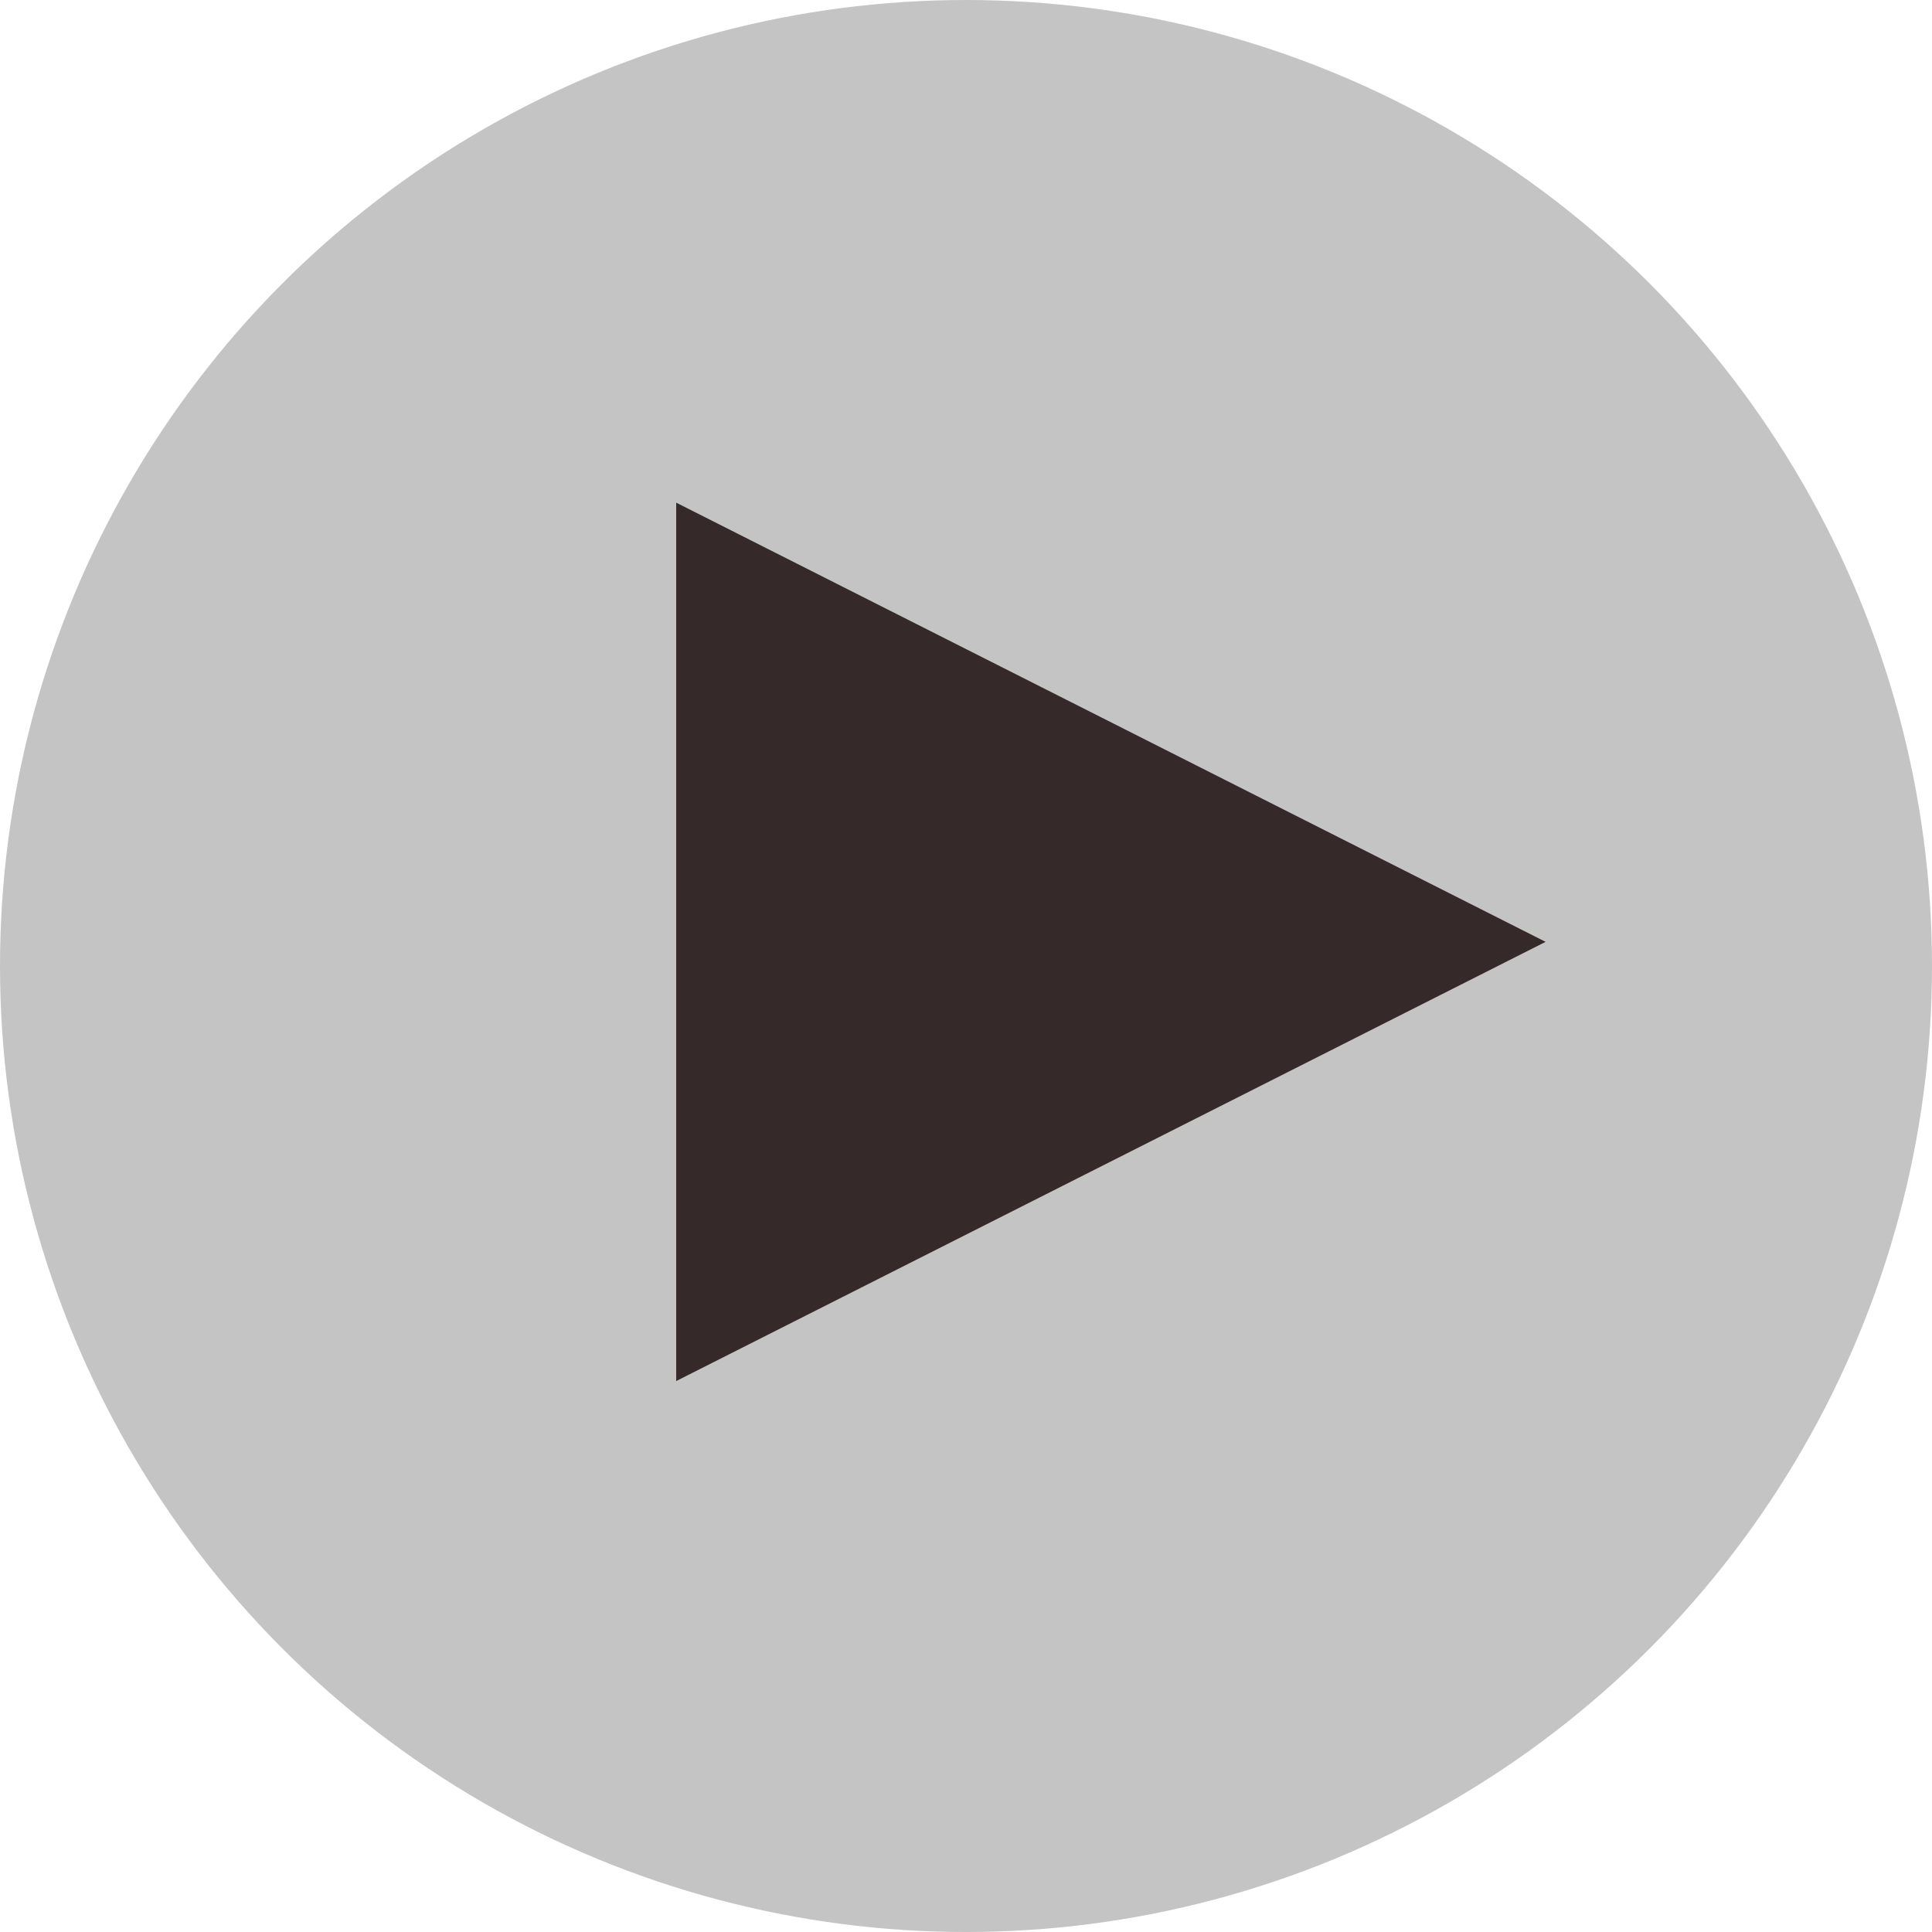 <svg width="64" height="64" viewBox="0 0 64 64" fill="none" xmlns="http://www.w3.org/2000/svg">
<circle cx="32" cy="32" r="32" fill="#C4C4C4"/>
<path d="M51.2 31.2L22.4 45.749L22.4 16.651L51.2 31.2Z" fill="#352929"/>
</svg>
